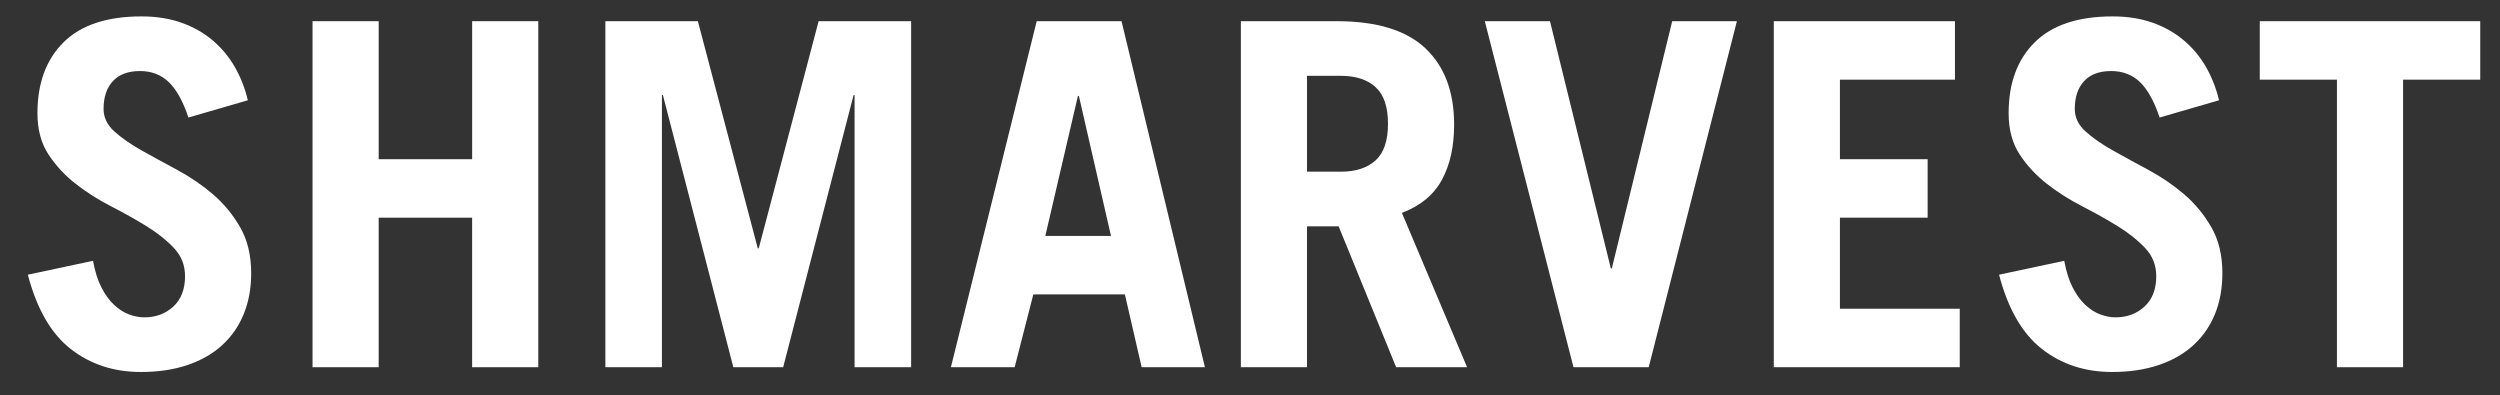 <?xml version="1.0" encoding="utf-8"?>
<!-- Generator: Adobe Illustrator 16.0.0, SVG Export Plug-In . SVG Version: 6.00 Build 0)  -->
<!DOCTYPE svg PUBLIC "-//W3C//DTD SVG 1.1//EN" "http://www.w3.org/Graphics/SVG/1.1/DTD/svg11.dtd">
<svg version="1.1" id="Layer_1" xmlns="http://www.w3.org/2000/svg" xmlns:xlink="http://www.w3.org/1999/xlink" x="0px" y="0px"
	 width="177px" height="28px" viewBox="-32 0 177 28" enable-background="new -32 0 177 28" xml:space="preserve">
<rect x="-32" y="0" width="177" height="28" fill="#333333" stroke="none"/>
<g>
	<path fill="#FFFFFF" d="M-18.66,8.321c-0.385-1.154-0.849-1.99-1.392-2.511c-0.542-0.52-1.221-0.78-2.036-0.78
		c-0.837,0-1.476,0.237-1.917,0.712c-0.441,0.475-0.662,1.131-0.662,1.968c0,0.611,0.26,1.148,0.781,1.612
		c0.52,0.464,1.165,0.911,1.934,1.34c0.769,0.43,1.606,0.888,2.511,1.374c0.905,0.487,1.742,1.058,2.511,1.713
		c0.769,0.657,1.413,1.437,1.934,2.341c0.52,0.905,0.78,1.991,0.78,3.258c0,1.063-0.175,2.024-0.526,2.884
		c-0.351,0.86-0.86,1.595-1.527,2.206c-0.667,0.61-1.488,1.08-2.46,1.408c-0.973,0.327-2.07,0.491-3.292,0.491
		c-1.923,0-3.58-0.542-4.971-1.628s-2.404-2.839-3.037-5.26l4.615-0.984c0.136,0.747,0.333,1.375,0.594,1.884
		c0.26,0.509,0.56,0.922,0.899,1.238c0.339,0.317,0.696,0.543,1.069,0.679c0.374,0.136,0.729,0.203,1.069,0.203
		c0.814,0,1.499-0.254,2.053-0.763c0.554-0.51,0.831-1.228,0.831-2.155c0-0.769-0.26-1.43-0.78-1.984
		c-0.521-0.555-1.166-1.069-1.934-1.544c-0.77-0.476-1.606-0.944-2.511-1.408s-1.742-0.996-2.511-1.595
		c-0.77-0.599-1.414-1.294-1.934-2.086c-0.521-0.792-0.78-1.765-0.78-2.918c0-2.126,0.616-3.8,1.849-5.022
		c1.232-1.221,3.071-1.832,5.514-1.832c1.041,0,1.979,0.147,2.816,0.441c0.837,0.294,1.572,0.708,2.206,1.239
		c0.633,0.532,1.159,1.159,1.578,1.883c0.418,0.724,0.729,1.516,0.933,2.375L-18.66,8.321z"/>
	<path fill="#FFFFFF" d="M-9.872,25.999V1.5h4.683v9.772h6.617V1.5H6.11v24.499H1.427V15.412h-6.617v10.587H-9.872z"/>
	<path fill="#FFFFFF" d="M10.86,25.999V1.5h6.549l4.242,16.083h0.068L25.959,1.5h6.549v24.499h-4.004V6.726h-0.068l-4.988,19.273
		H19.92L14.932,6.726h-0.068v19.273H10.86z"/>
	<path fill="#FFFFFF" d="M35.324,25.999L41.398,1.5h6.006l5.904,24.499h-4.479l-1.188-5.157h-6.481l-1.323,5.157H35.324z
		 M42.009,16.702h4.649l-2.273-9.908h-0.068L42.009,16.702z"/>
	<path fill="#FFFFFF" d="M66.847,25.999l-4.072-9.976h-2.24v9.976h-4.682V1.5h6.786c2.828,0,4.92,0.639,6.277,1.917
		c1.357,1.278,2.036,3.083,2.036,5.412c0,1.539-0.288,2.839-0.865,3.902c-0.577,1.063-1.521,1.844-2.833,2.341l4.615,10.926H66.847z
		 M60.536,12.155h2.409c1.041,0,1.854-0.266,2.443-0.797c0.588-0.531,0.882-1.396,0.882-2.596c0-1.199-0.294-2.064-0.882-2.596
		c-0.589-0.531-1.403-0.797-2.443-0.797h-2.409V12.155z"/>
	<path fill="#FFFFFF" d="M73.124,1.5h4.615l4.309,17.508h0.068L86.392,1.5h4.581l-6.244,24.499h-5.327L73.124,1.5z"/>
	<path fill="#FFFFFF" d="M93.585,25.999V1.5h12.826v4.14h-8.144v5.632h6.21v4.14h-6.21v6.447h8.483v4.14H93.585z"/>
	<path fill="#FFFFFF" d="M120.9,8.321c-0.385-1.154-0.849-1.99-1.392-2.511c-0.543-0.52-1.222-0.78-2.036-0.78
		c-0.837,0-1.476,0.237-1.917,0.712c-0.44,0.475-0.661,1.131-0.661,1.968c0,0.611,0.26,1.148,0.78,1.612
		c0.52,0.464,1.165,0.911,1.934,1.34c0.77,0.43,1.606,0.888,2.512,1.374c0.904,0.487,1.741,1.058,2.511,1.713
		c0.769,0.657,1.413,1.437,1.934,2.341c0.521,0.905,0.78,1.991,0.78,3.258c0,1.063-0.175,2.024-0.525,2.884
		c-0.351,0.86-0.86,1.595-1.527,2.206c-0.667,0.61-1.487,1.08-2.46,1.408c-0.973,0.327-2.069,0.491-3.291,0.491
		c-1.923,0-3.58-0.542-4.971-1.628c-1.392-1.086-2.404-2.839-3.037-5.26l4.614-0.984c0.136,0.747,0.334,1.375,0.594,1.884
		s0.561,0.922,0.899,1.238c0.34,0.317,0.695,0.543,1.069,0.679c0.373,0.136,0.729,0.203,1.068,0.203
		c0.814,0,1.498-0.254,2.053-0.763c0.555-0.51,0.832-1.228,0.832-2.155c0-0.769-0.261-1.43-0.781-1.984s-1.165-1.069-1.934-1.544
		c-0.77-0.476-1.606-0.944-2.511-1.408c-0.905-0.464-1.742-0.996-2.512-1.595c-0.769-0.599-1.413-1.294-1.934-2.086
		s-0.78-1.765-0.78-2.918c0-2.126,0.616-3.8,1.849-5.022c1.233-1.221,3.071-1.832,5.515-1.832c1.04,0,1.979,0.147,2.816,0.441
		c0.836,0.294,1.571,0.708,2.205,1.239c0.633,0.532,1.159,1.159,1.578,1.883c0.418,0.724,0.729,1.516,0.933,2.375L120.9,8.321z"/>
	<path fill="#FFFFFF" d="M143.601,1.5v4.14h-5.463v20.359h-4.683V5.64h-5.463V1.5H143.601z"/>
</g>
</svg>
